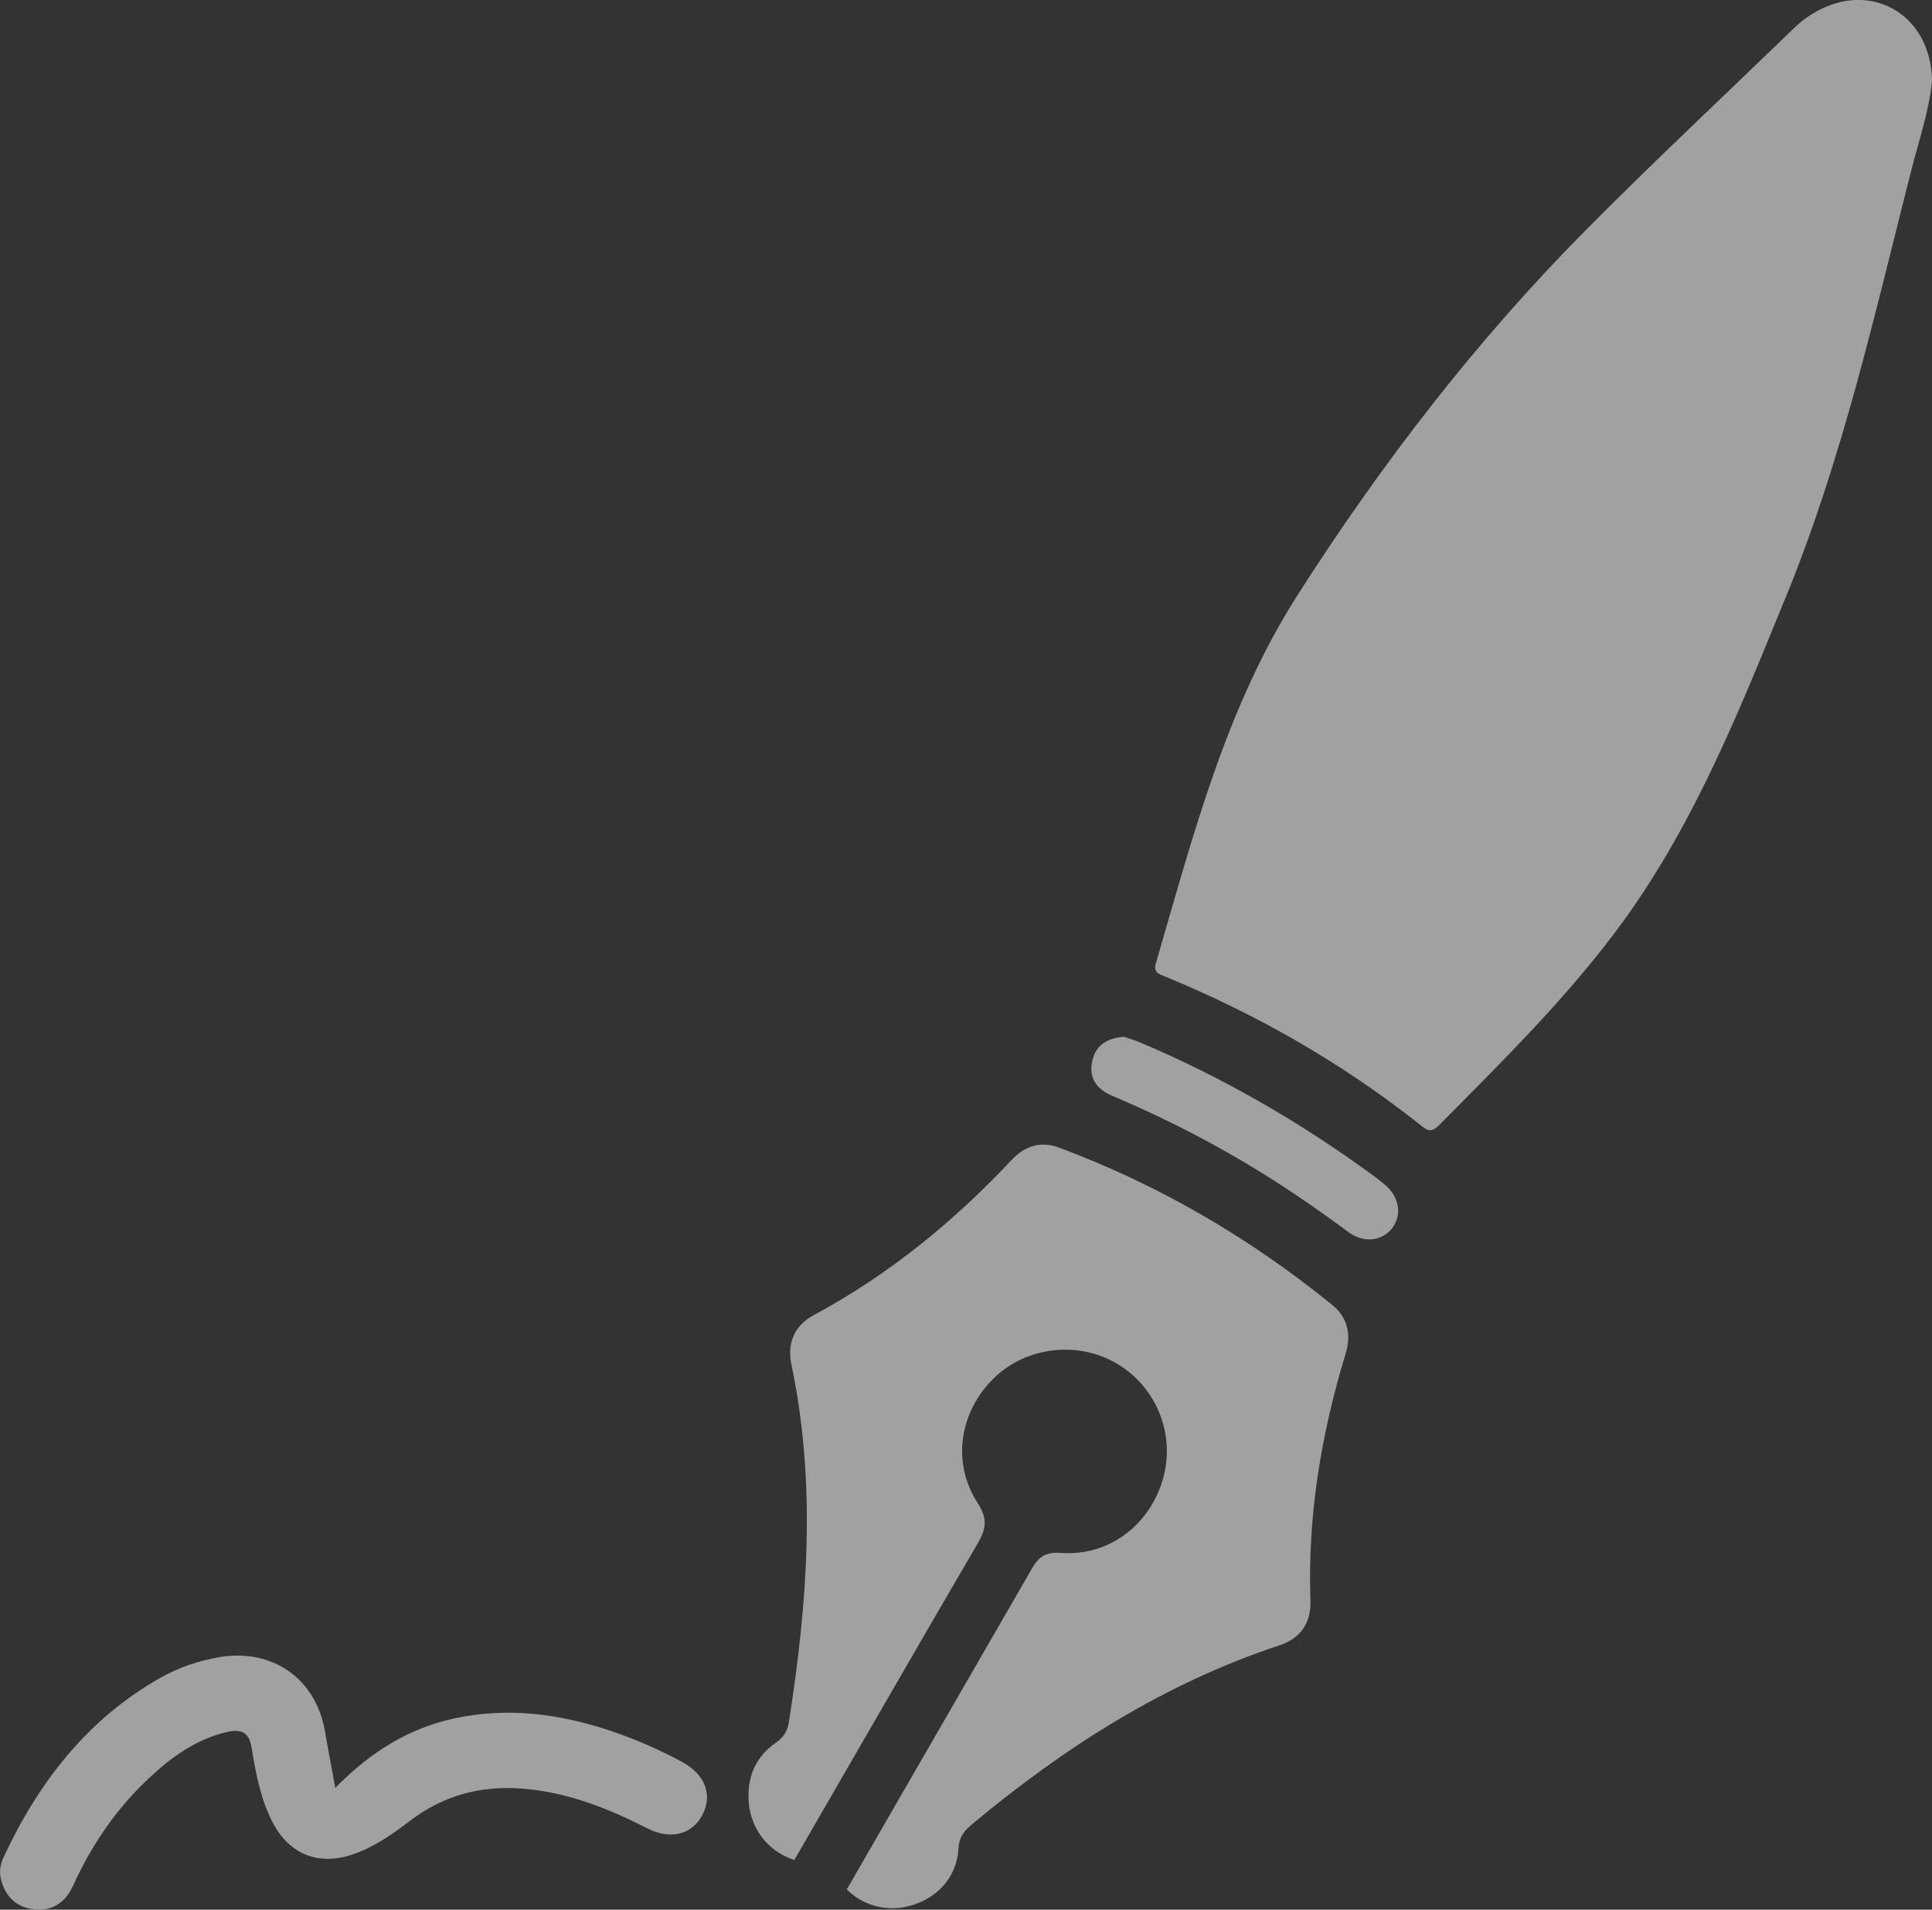 <?xml version="1.0" encoding="utf-8"?>
<!-- Generator: Adobe Illustrator 15.0.2, SVG Export Plug-In . SVG Version: 6.00 Build 0)  -->
<!DOCTYPE svg PUBLIC "-//W3C//DTD SVG 1.1//EN" "http://www.w3.org/Graphics/SVG/1.1/DTD/svg11.dtd">
<svg version="1.1" id="Layer_1" xmlns="http://www.w3.org/2000/svg" xmlns:xlink="http://www.w3.org/1999/xlink" x="0px" y="0px"
	 width="36.215px" height="35.789px" viewBox="0 0 36.215 35.789" enable-background="new 0 0 36.215 35.789" xml:space="preserve">
<rect x="0" y="0" width="36.215" height="35.789" fill="#333333" stroke="none"/>
<g opacity="0.54">
	<path fill-rule="evenodd" clip-rule="evenodd" fill="#FFFFFF" d="M36.215,1.51c-0.048,0.55-0.248,1.128-0.397,1.716
		c-0.677,2.661-1.277,5.345-2.317,7.898c-0.863,2.111-1.702,4.236-3.047,6.105c-1.02,1.412-2.26,2.626-3.478,3.857
		c-0.112,0.114-0.189,0.129-0.319,0.023c-1.475-1.174-3.094-2.102-4.835-2.815c-0.113-0.046-0.205-0.075-0.154-0.247
		c0.695-2.377,1.307-4.79,2.664-6.91c1.568-2.452,3.338-4.751,5.39-6.821c1.278-1.288,2.604-2.529,3.909-3.791
		c0.144-0.14,0.306-0.255,0.484-0.345C35.134-0.338,36.196,0.304,36.215,1.51z"/>
	<g>
		<path fill="none" d="M19.893,29.102c0.894,0.063,1.656-0.518,1.906-1.382c0.239-0.828-0.115-1.722-0.855-2.161
			c-0.735-0.439-1.708-0.324-2.315,0.27c-0.641,0.627-0.794,1.578-0.303,2.336c0.196,0.302,0.157,0.492,0,0.762
			c-0.973,1.664-2.41,4.158-3.435,5.929c0.113,0.035,0.231,0.061,0.358,0.062c0.213,0.003,0.317,0.058,0.425,0.247
			c0.054,0.094,0.125,0.17,0.2,0.244c1.034-1.798,2.487-4.305,3.461-5.998C19.467,29.18,19.589,29.082,19.893,29.102z"/>
		<path fill="#FFFFFF" d="M24.969,24.452c-1.546-1.253-3.245-2.247-5.112-2.943c-0.346-0.131-0.648-0.034-0.892,0.227
			c-1.089,1.16-2.306,2.155-3.713,2.911c-0.357,0.191-0.501,0.524-0.418,0.923c0.471,2.236,0.304,4.47-0.046,6.701
			c-0.027,0.168-0.093,0.283-0.245,0.389c-0.348,0.24-0.522,0.589-0.512,1.021c0.002,0.556,0.354,1.018,0.859,1.176
			c1.024-1.771,2.462-4.265,3.435-5.929c0.157-0.27,0.196-0.46,0-0.762c-0.491-0.758-0.338-1.709,0.303-2.336
			c0.607-0.594,1.58-0.709,2.315-0.27c0.74,0.439,1.095,1.333,0.855,2.161c-0.25,0.864-1.013,1.445-1.906,1.382
			c-0.304-0.021-0.426,0.078-0.558,0.309c-0.974,1.693-2.427,4.2-3.461,5.998c0.29,0.29,0.712,0.415,1.124,0.321
			c0.555-0.127,0.938-0.536,0.971-1.097c0.013-0.219,0.115-0.333,0.265-0.457c1.729-1.438,3.601-2.633,5.755-3.344
			c0.389-0.127,0.59-0.422,0.576-0.831c-0.056-1.585,0.2-3.122,0.659-4.632C25.336,25.001,25.256,24.684,24.969,24.452z"/>
	</g>
	<path fill-rule="evenodd" clip-rule="evenodd" fill="#FFFFFF" d="M6.285,33.506c0.665-0.678,1.376-1.113,2.22-1.299
		c1-0.219,1.978-0.092,2.936,0.229c0.465,0.156,0.916,0.352,1.349,0.586c0.427,0.234,0.572,0.615,0.378,0.988
		c-0.192,0.371-0.601,0.475-1.026,0.258c-0.745-0.379-1.511-0.684-2.355-0.748c-0.778-0.06-1.479,0.128-2.104,0.605
		c-0.335,0.256-0.68,0.498-1.086,0.633c-0.625,0.209-1.17-0.006-1.477-0.588c-0.233-0.441-0.324-0.926-0.402-1.41
		c-0.047-0.294-0.188-0.363-0.462-0.301c-0.619,0.143-1.097,0.513-1.538,0.936c-0.578,0.559-1.017,1.217-1.351,1.949
		c-0.148,0.322-0.407,0.488-0.763,0.434c-0.318-0.049-0.515-0.254-0.589-0.572c-0.033-0.148-0.003-0.285,0.056-0.41
		c0.655-1.396,1.565-2.576,2.931-3.35c0.348-0.196,0.722-0.324,1.118-0.391c0.988-0.163,1.797,0.401,1.971,1.387
		C6.147,32.772,6.211,33.101,6.285,33.506z"/>
	<path fill-rule="evenodd" clip-rule="evenodd" fill="#FFFFFF" d="M21.066,19.43c0.087,0.029,0.199,0.062,0.307,0.107
		c1.548,0.654,2.992,1.49,4.35,2.48c0.084,0.062,0.169,0.127,0.248,0.196c0.265,0.229,0.312,0.566,0.12,0.81
		c-0.191,0.24-0.534,0.277-0.817,0.066c-0.63-0.467-1.276-0.908-1.952-1.309c-0.798-0.471-1.622-0.885-2.474-1.244
		c-0.295-0.125-0.449-0.338-0.371-0.664C20.545,19.583,20.754,19.456,21.066,19.43z"/>
</g>
</svg>
